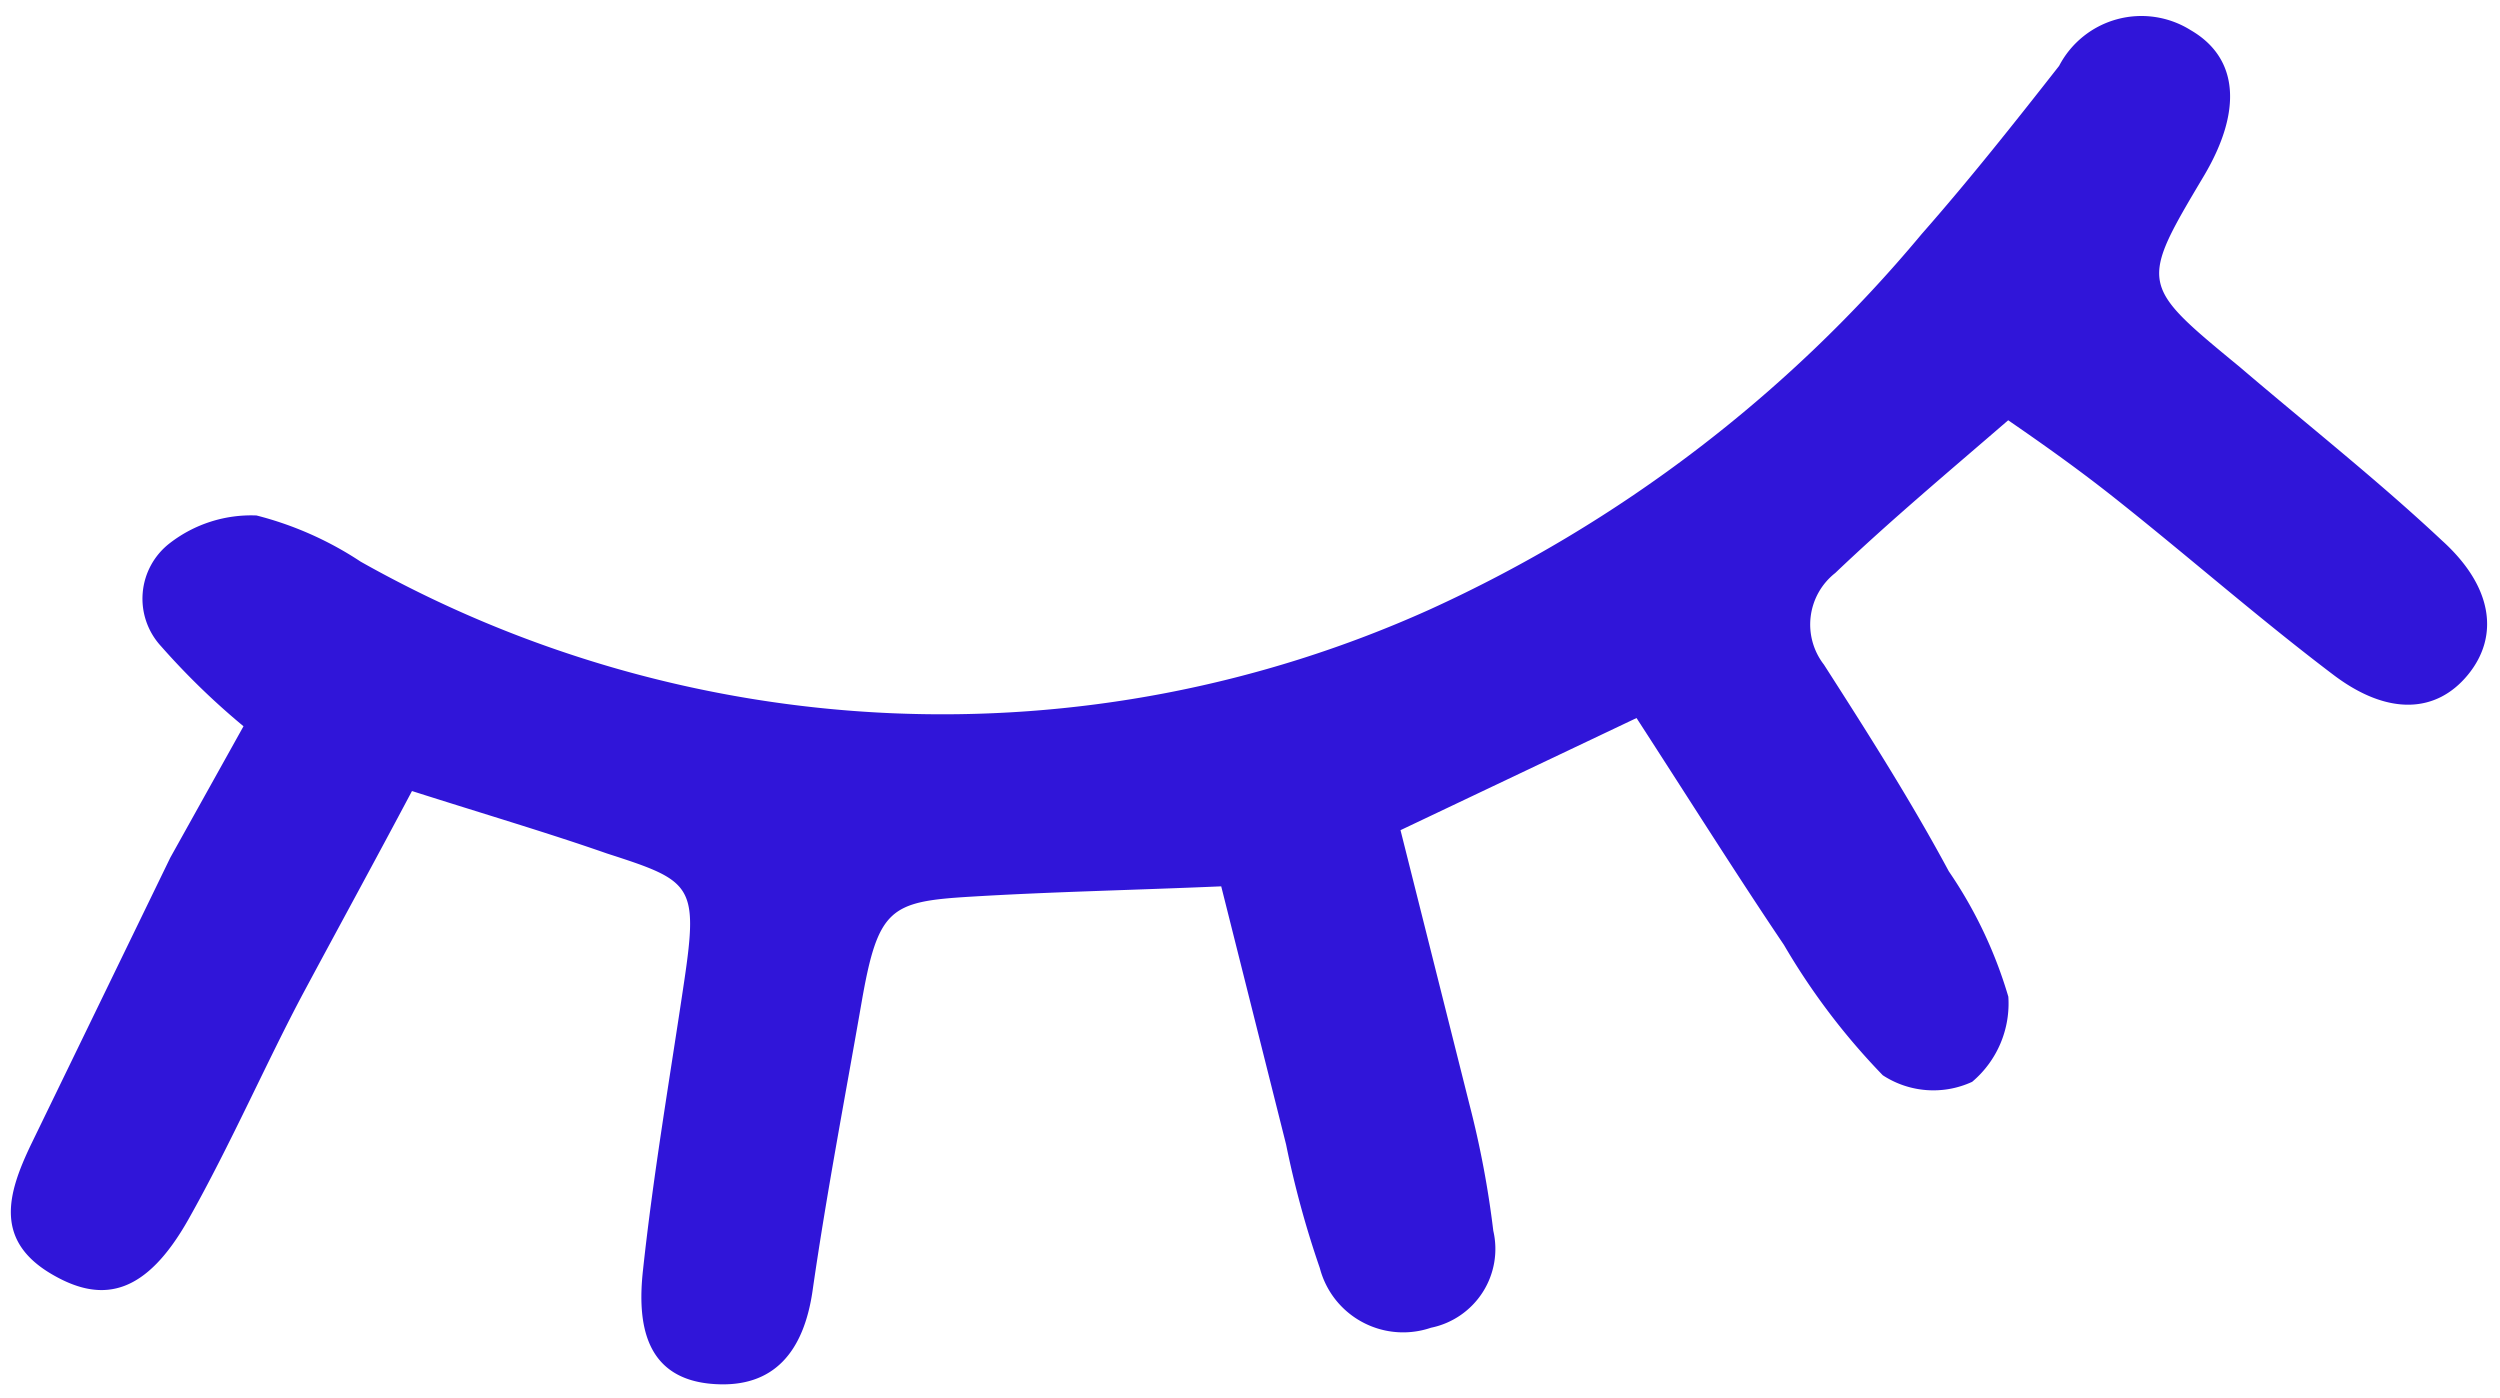 <svg width="152" height="85" fill="none" xmlns="http://www.w3.org/2000/svg"><path d="M14.803 44.155a44.659 44.659 0 0 1-5.016-4.87 4.26 4.26 0 0 1 .545-6.267 8.078 8.078 0 0 1 5.265-1.677 20.75 20.75 0 0 1 6.329 2.806 72.026 72.026 0 0 0 32.144 9.21 72.08 72.08 0 0 0 32.848-6.295 84.517 84.517 0 0 0 29.922-22.835c2.898-3.296 5.63-6.744 8.354-10.221a5.639 5.639 0 0 1 3.525-2.836 5.643 5.643 0 0 1 4.475.664c2.934 1.701 3.134 4.925.811 8.847-3.952 6.643-3.929 6.606 2.19 11.647 4.092 3.497 8.381 6.88 12.292 10.55 3.079 2.789 3.483 5.801 1.566 8.145-1.917 2.343-4.864 2.507-8.154.028-4.523-3.42-8.812-7.189-13.267-10.723-1.966-1.56-3.971-3.014-6.534-4.776-3.722 3.215-7.225 6.15-10.517 9.288a3.982 3.982 0 0 0-.689 5.566c2.642 4.118 5.3 8.297 7.594 12.567a26.97 26.97 0 0 1 3.621 7.627 6.227 6.227 0 0 1-2.2 5.175 5.619 5.619 0 0 1-5.434-.399 41.248 41.248 0 0 1-6.009-7.925c-2.869-4.254-5.602-8.606-8.963-13.795l-14.35 6.818L89.355 67.2a58.486 58.486 0 0 1 1.437 7.63 4.881 4.881 0 0 1-.649 3.746 4.893 4.893 0 0 1-3.138 2.15 5.24 5.24 0 0 1-5.81-1.714 5.227 5.227 0 0 1-.95-1.914 58.78 58.78 0 0 1-2.05-7.51L74.25 53.89c-5.531.236-10.39.334-15.264.63-4.874.294-5.606.703-6.605 6.443-.998 5.74-2.14 11.676-2.98 17.536-.532 3.632-2.306 5.908-6.001 5.65-4.217-.288-4.66-3.708-4.308-6.91.636-5.905 1.642-11.743 2.512-17.61.87-5.869.431-6.08-4.71-7.74-3.523-1.232-7.34-2.359-11.846-3.794-2.179 4.111-4.38 8.132-6.568 12.212-2.186 4.081-4.47 9.31-7.027 13.836-2.557 4.527-5.14 5.112-8.135 3.426-3.735-2.078-2.862-4.994-1.43-7.986l8.467-17.44 4.45-7.987Z" fill="#3015D9"/></svg>
